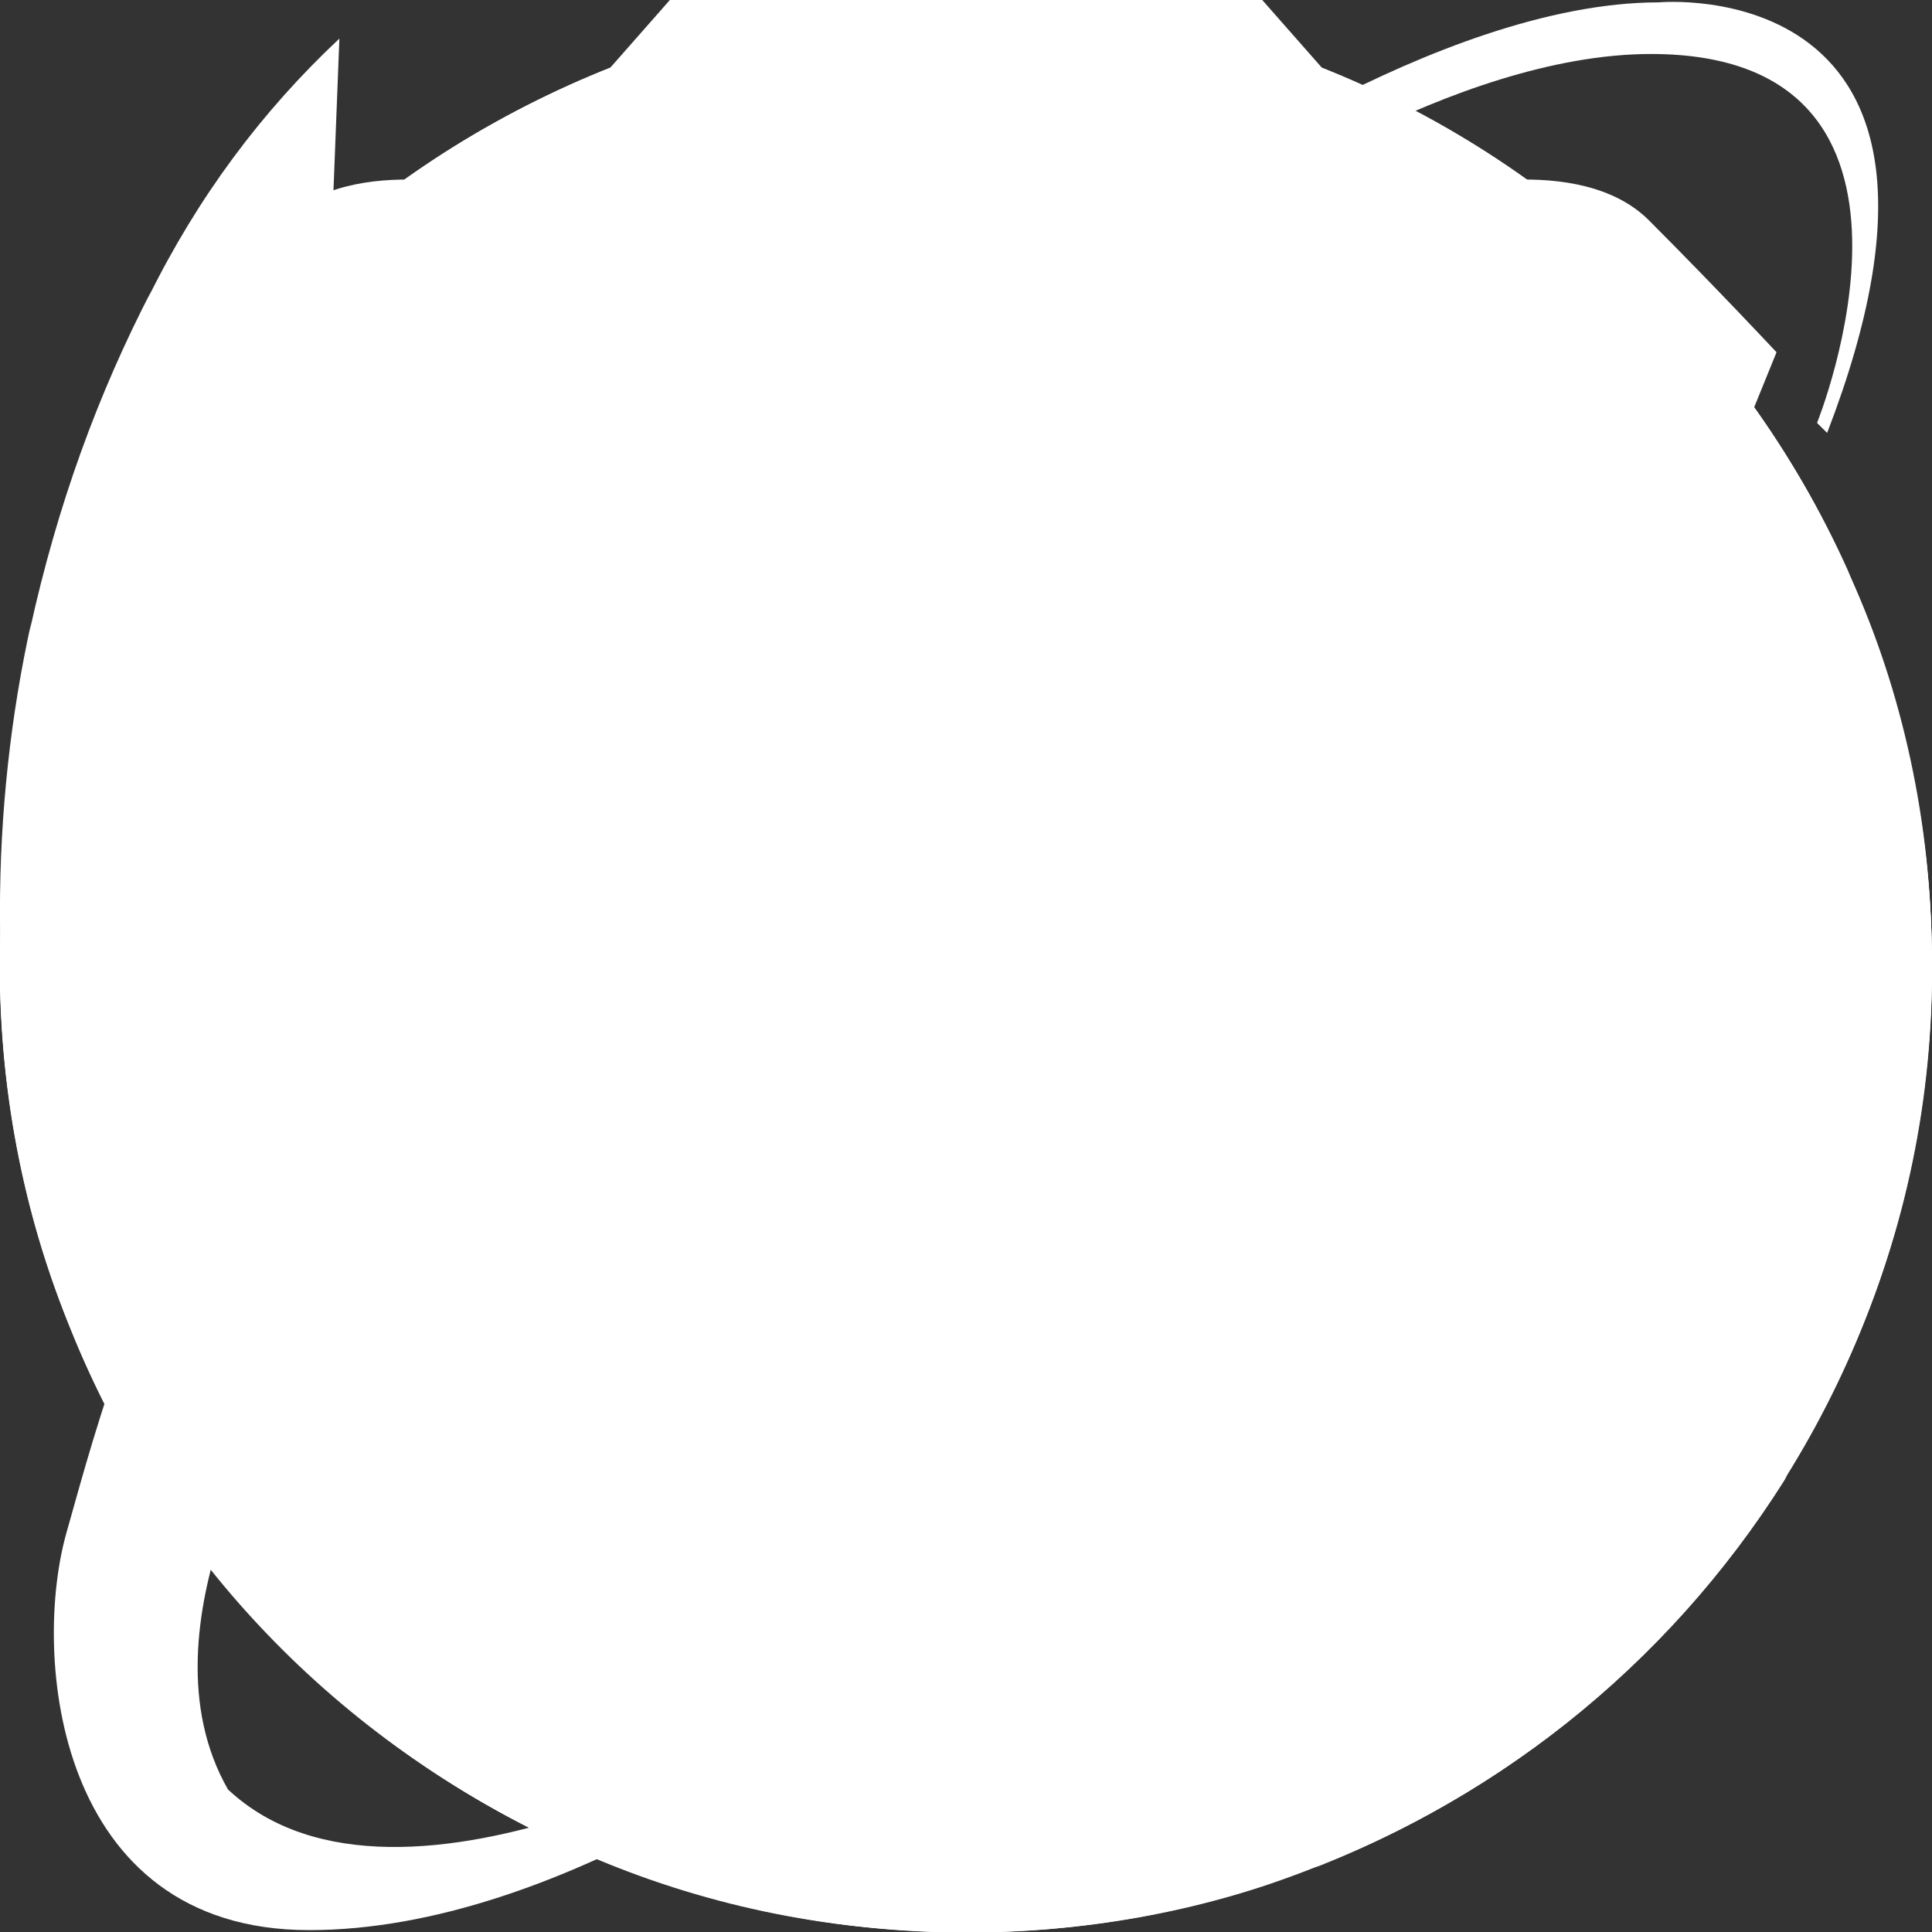<svg width="36" height="36" viewBox="0 0 36 36" fill="none" xmlns="http://www.w3.org/2000/svg">
    <rect x="0" y="0" width="36" height="36" fill="#333333" stroke="none"/>
    <g id="brave">

        <path d="M23.52 0L26.664 3.57C26.664 3.57 29.424 2.802 30.727 4.107C32.029 5.412 33.103 6.564 33.103 6.564L32.261 8.636L33.333 11.706C33.333 11.706 30.177 23.676 29.808 25.139C29.079 28.017 28.581 29.128 26.511 30.588C24.385 32.076 22.238 33.534 20.072 34.962C19.458 35.346 18.692 36 18.002 36C17.311 36 16.547 35.346 15.931 34.962C13.765 33.534 11.618 32.076 9.492 30.588C7.422 29.128 6.924 28.017 6.197 25.139C5.826 23.676 2.67 11.706 2.67 11.706L3.743 8.636L2.9 6.564C2.9 6.564 3.974 5.412 5.277 4.107C6.579 2.802 9.339 3.57 9.339 3.57L12.482 0H23.52ZM18.002 22.404C17.791 22.404 16.445 22.88 15.364 23.439C14.284 23.998 13.502 24.395 13.251 24.552C13.001 24.708 13.153 25.003 13.382 25.166C13.61 25.326 16.672 27.701 16.971 27.965C17.268 28.227 17.704 28.66 18.002 28.66C18.299 28.66 18.736 28.226 19.034 27.965C19.331 27.702 22.393 25.326 22.622 25.166C22.849 25.003 23.003 24.708 22.752 24.55C22.502 24.395 21.718 23.998 20.637 23.439C19.557 22.88 18.212 22.404 18.002 22.404ZM18.002 5.487C18.002 5.487 17.388 5.489 16.468 5.796C15.549 6.104 14.552 6.486 14.092 6.486C13.632 6.486 10.221 5.835 10.221 5.835C10.221 5.835 6.178 10.728 6.178 11.774C6.178 12.819 6.687 13.095 7.199 13.638L10.229 16.861C10.517 17.166 11.114 17.628 10.762 18.46C10.41 19.293 9.893 20.351 10.469 21.426C11.044 22.5 12.031 23.217 12.665 23.099C13.296 22.979 14.783 22.201 15.329 21.848C15.874 21.492 17.605 20.062 17.605 19.517C17.605 18.969 15.816 17.986 15.486 17.765C15.156 17.54 13.647 16.677 13.616 16.34C13.585 15.999 13.598 15.9 14.041 15.063C14.487 14.225 15.288 13.107 15.155 12.363C15.021 11.62 13.729 11.233 12.807 10.884C11.884 10.536 10.108 9.877 9.886 9.774C9.665 9.672 9.722 9.575 10.395 9.511C11.067 9.447 12.973 9.194 13.833 9.434C14.693 9.674 16.161 10.038 16.281 10.232C16.399 10.427 16.505 10.432 16.381 11.1C16.26 11.768 15.632 14.972 15.57 15.54C15.51 16.11 15.39 16.485 16.002 16.626C16.616 16.767 17.648 17.01 18.002 17.01C18.355 17.01 19.387 16.767 20.001 16.626C20.613 16.486 20.494 16.11 20.433 15.541C20.373 14.972 19.743 11.768 19.622 11.1C19.498 10.432 19.604 10.425 19.722 10.232C19.842 10.038 21.311 9.674 22.17 9.434C23.029 9.194 24.938 9.447 25.608 9.511C26.282 9.575 26.338 9.672 26.116 9.774C25.895 9.877 24.119 10.536 23.196 10.884C22.273 11.233 20.982 11.619 20.849 12.363C20.713 13.107 21.516 14.225 21.962 15.063C22.407 15.9 22.418 15.999 22.387 16.338C22.358 16.677 20.849 17.541 20.517 17.763C20.187 17.988 18.398 18.969 18.398 19.517C18.398 20.062 20.128 21.492 20.674 21.848C21.221 22.201 22.707 22.98 23.338 23.099C23.971 23.217 24.959 22.498 25.535 21.426C26.11 20.352 25.593 19.293 25.242 18.46C24.89 17.628 25.486 17.166 25.774 16.861L28.805 13.638C29.316 13.095 29.825 12.819 29.825 11.774C29.825 10.728 25.782 5.833 25.782 5.833C25.782 5.833 22.371 6.487 21.912 6.487C21.451 6.487 20.454 6.104 19.535 5.796C18.615 5.489 18.002 5.487 18.002 5.487Z"
              fill="white"/>
    </g>
    <g id="explorer">
        <path d="M34.046 8.067C37.37 -0.559 30.913 0.044 30.913 0.044C26.77 0.044 21.592 3.817 21.592 3.817C21.592 3.817 15.415 2.153 9.237 5.889C2.505 10.179 2.727 17.799 2.727 17.799C8.202 9.958 15.822 6.776 15.822 6.776V7.294C4.577 14.984 1.914 26.233 1.248 28.526C0.582 30.819 1.026 35.965 5.761 35.965C10.495 35.965 15.304 32.151 15.304 32.151C15.304 32.151 16.34 32.373 19.151 32.373C30.987 32.373 33.798 21.942 33.798 21.942H23.293C23.293 21.942 22.553 25.345 18.781 25.345C13.602 25.345 13.898 19.945 13.898 19.945H33.946C34.908 6.037 22.776 4.039 22.776 4.039C22.776 4.039 27.063 1.006 30.765 1.006C36.633 1.006 33.858 7.88 33.858 7.88L34.046 8.067ZM14.717 31.997C14.717 31.997 7.491 36.382 4.248 33.344C2.51 30.305 5.334 26.003 5.334 26.003C5.334 26.003 7.723 30.433 14.717 31.997ZM23.407 15.212H13.873C13.873 15.212 13.752 10.565 18.761 10.565C23.598 10.565 23.407 15.212 23.407 15.212Z"
              fill="white"/>
    </g>
    <g id="firefox">

        <path d="M17.963 35.28C17.885 35.281 17.793 35.281 17.701 35.281C14.052 35.281 10.665 34.161 7.865 32.246L7.926 32.285C5.043 30.325 2.792 27.634 1.416 24.473L1.369 24.356C0.6 22.594 0.118 20.547 0.037 18.396L0.036 18.364C0.012 17.954 -0.001 17.473 -0.001 16.991C-0.001 15.134 0.2 13.327 0.585 11.586L0.554 11.752C1.068 9.405 1.829 7.331 2.83 5.401L2.763 5.544C3.688 3.668 4.882 2.071 6.316 0.727L6.324 0.719L6.106 6.309C6.252 6.122 6.702 6.02 7.458 6C8.213 5.981 8.677 6.084 8.85 6.309C9.595 5.079 10.691 4.126 11.999 3.58L12.044 3.564C13.402 2.87 15.001 2.441 16.692 2.39H16.71C15.791 3.24 15.002 4.213 14.364 5.286L14.331 5.345C13.634 6.237 13.2 7.364 13.167 8.591V8.598C13.517 8.709 13.938 8.803 14.368 8.862L14.41 8.866C14.907 8.939 15.325 8.989 15.663 9.016C16.001 9.043 16.451 9.069 17.015 9.095C17.579 9.121 17.914 9.141 18.02 9.156C18.219 9.222 18.282 9.524 18.209 10.061C18.127 10.632 17.911 11.138 17.595 11.568L17.601 11.559C17.497 11.694 17.389 11.815 17.274 11.926L17.273 11.928C16.946 12.193 16.577 12.427 16.183 12.619L16.148 12.633C15.566 12.944 14.893 13.179 14.18 13.304L14.139 13.31L14.445 17.077L11.68 15.743C11.539 16.043 11.455 16.396 11.455 16.767C11.455 16.98 11.483 17.186 11.533 17.384L11.529 17.366C11.667 17.881 11.915 18.325 12.247 18.693L12.244 18.69C12.593 19.064 13.031 19.348 13.526 19.509L13.547 19.515C13.863 19.627 14.226 19.692 14.606 19.692C14.802 19.692 14.995 19.675 15.181 19.642L15.16 19.645C15.893 19.511 16.547 19.27 17.143 18.936L17.111 18.953C17.735 18.615 18.289 18.317 18.773 18.058C19.159 17.839 19.621 17.709 20.113 17.709C20.156 17.709 20.199 17.711 20.241 17.712H20.235H20.265C20.938 17.712 21.551 17.961 22.019 18.372L22.016 18.369C22.281 18.608 22.447 18.952 22.447 19.335C22.447 19.451 22.431 19.564 22.404 19.67L22.405 19.662C22.392 19.689 22.375 19.725 22.356 19.771C22.304 19.866 22.248 19.947 22.185 20.022L22.186 20.02C22.087 20.144 21.969 20.248 21.833 20.326L21.828 20.328C21.646 20.426 21.436 20.498 21.213 20.536L21.201 20.537C21.043 20.566 20.861 20.583 20.677 20.583C20.537 20.583 20.399 20.573 20.264 20.556L20.279 20.557C19.588 21.714 18.609 22.634 17.438 23.234L17.399 23.253C16.471 23.665 15.386 23.904 14.247 23.904C13.889 23.904 13.537 23.881 13.192 23.835L13.232 23.839C14.132 24.598 15.218 25.167 16.41 25.469L16.465 25.481C17.047 25.636 17.713 25.726 18.403 25.726C18.903 25.726 19.392 25.678 19.866 25.589L19.817 25.596C20.975 25.366 22.005 25.007 22.961 24.527L22.89 24.559C23.868 24.085 24.707 23.504 25.443 22.814L25.438 22.818C26.073 22.232 26.607 21.547 27.019 20.786L27.039 20.745C27.534 19.728 27.824 18.533 27.824 17.27C27.824 17.145 27.821 17.021 27.815 16.897V16.914C27.77 15.555 27.501 14.272 27.042 13.084L27.069 13.163C26.741 12.187 26.202 11.354 25.505 10.688L25.502 10.686C26.544 11.118 27.442 11.65 28.253 12.286L28.228 12.267C28.912 12.858 29.438 13.611 29.749 14.469L29.761 14.505C29.782 14.206 29.794 13.857 29.794 13.504C29.794 8.909 27.726 4.797 24.468 2.048L24.445 2.029C27.821 2.936 30.646 4.906 32.616 7.55L32.645 7.589C34.53 10.338 35.656 13.736 35.656 17.398C35.656 17.569 35.653 17.741 35.649 17.911V17.886C35.649 17.938 35.65 17.999 35.65 18.059C35.65 19.811 35.355 21.495 34.811 23.062L34.842 22.955C34.233 24.764 33.399 26.333 32.352 27.736L32.384 27.691C31.287 29.17 30.049 30.452 28.665 31.558L28.623 31.589C25.714 33.882 21.999 35.269 17.96 35.276H17.958L17.963 35.28Z"
              fill="white"/>
    </g>
    <g id="microsoft-edge">
        <path d="M32.484 26.789C32.006 27.042 31.514 27.267 31.008 27.45C29.391 28.055 27.689 28.364 25.959 28.364C19.308 28.364 13.514 23.794 13.514 17.916C13.528 16.312 14.414 14.836 15.82 14.077C9.802 14.33 8.255 20.602 8.255 24.272C8.255 34.664 17.831 35.719 19.898 35.719C21.009 35.719 22.683 35.395 23.695 35.072L23.878 35.016C27.759 33.68 31.05 31.064 33.244 27.591C33.413 27.323 33.328 26.986 33.075 26.817C32.892 26.705 32.667 26.691 32.484 26.789Z"
              fill="white"/>
        <path opacity="0.35"
              d="M32.484 26.789C32.006 27.042 31.514 27.267 31.008 27.45C29.391 28.055 27.689 28.364 25.959 28.364C19.308 28.364 13.514 23.794 13.514 17.916C13.528 16.312 14.414 14.836 15.82 14.077C9.802 14.33 8.255 20.602 8.255 24.272C8.255 34.664 17.831 35.719 19.898 35.719C21.009 35.719 22.683 35.395 23.695 35.072L23.878 35.016C27.759 33.68 31.05 31.064 33.244 27.591C33.413 27.323 33.328 26.986 33.075 26.817C32.892 26.705 32.667 26.691 32.484 26.789Z"
              fill="white"/>
        <path d="M14.864 33.947C13.613 33.173 12.53 32.147 11.672 30.952C7.973 25.889 9.084 18.788 14.147 15.089C14.681 14.709 15.23 14.358 15.82 14.077C16.256 13.866 17.002 13.5 18 13.514C19.42 13.528 20.756 14.203 21.614 15.342C22.177 16.102 22.5 17.016 22.514 17.972C22.514 17.944 25.959 6.778 11.264 6.778C5.091 6.778 0.014 12.642 0.014 17.775C-0.014 20.489 0.577 23.189 1.716 25.65C5.597 33.919 15.047 37.969 23.709 35.086C20.742 36.014 17.508 35.606 14.864 33.947Z"
              fill="white"/>
    </g>
    <g id="opera">
        <path d="M29.992 4.581C27.984 3.196 25.498 2.37 22.82 2.37C22.806 2.37 22.793 2.37 22.777 2.37C22.77 2.37 22.761 2.37 22.752 2.37C20.607 2.37 18.59 2.914 16.828 3.873L16.893 3.84C14.985 4.867 13.382 6.214 12.095 7.827L12.07 7.858C11.072 9.108 10.258 10.56 9.702 12.135L9.671 12.239C9.095 13.824 8.741 15.654 8.697 17.562V17.583V18.423C8.742 20.349 9.096 22.177 9.71 23.883L9.672 23.763C10.26 25.442 11.073 26.893 12.095 28.173L12.072 28.143C13.382 29.787 14.985 31.134 16.812 32.123L16.893 32.163C18.587 33.087 20.602 33.63 22.744 33.63H22.78H22.779H22.818C25.497 33.63 27.983 32.803 30.035 31.392L29.991 31.421C28.431 32.822 26.604 33.965 24.6 34.761L24.477 34.804C22.581 35.563 20.382 36.005 18.081 36.005C18.051 36.005 18.021 36.005 17.992 36.005H17.997C17.609 36.005 17.321 35.998 17.133 35.983C14.684 35.874 12.399 35.279 10.338 34.29L10.443 34.335C6.294 32.418 3.079 29.067 1.385 24.931L1.341 24.813C0.491 22.802 -0.004 20.463 -0.004 18.009C-0.004 15.482 0.521 13.077 1.466 10.898L1.421 11.013C3.253 6.658 6.649 3.264 10.887 1.473L11.002 1.429C13.049 0.528 15.435 0.003 17.943 0.003H17.995H18.052C22.645 0.019 26.832 1.755 30.002 4.599L29.985 4.584L29.992 4.581ZM36 18V18.091C36 20.697 35.43 23.171 34.408 25.392L34.453 25.284C33.395 27.615 31.951 29.595 30.186 31.23L30.174 31.241C28.908 32.035 27.37 32.507 25.722 32.507C25.719 32.507 25.716 32.507 25.715 32.507C23.785 32.504 22.006 31.87 20.568 30.802L20.59 30.819C22.824 29.91 24.602 28.267 25.657 26.195L25.683 26.139C26.943 23.878 27.686 21.178 27.686 18.308C27.686 18.2 27.684 18.091 27.683 17.985V18.002C27.684 17.913 27.686 17.808 27.686 17.703C27.686 14.836 26.948 12.144 25.651 9.802L25.694 9.886C24.613 7.755 22.84 6.106 20.676 5.209L20.611 5.185C22.024 4.15 23.796 3.526 25.712 3.517C27.395 3.52 28.963 4.006 30.288 4.843L30.252 4.822C32.016 6.457 33.444 8.427 34.435 10.636L34.48 10.749C35.439 12.857 35.997 15.318 35.997 17.912V18.006V18.002L36 18Z"
              fill="white"/>
    </g>
    <g id="safari">
        <path d="M30.722 5.277C27.467 2.021 22.96 0 18 0C13.039 0 8.532 2.021 5.277 5.277C2.021 8.532 -0.001 13.04 0.001 18C-0.001 22.96 2.021 27.468 5.277 30.723C8.532 33.979 13.039 36.001 18 36C22.96 36.001 27.467 33.979 30.722 30.723C33.979 27.468 36 22.96 35.999 18C36 13.04 33.979 8.532 30.722 5.277ZM28.98 28.98C26.162 31.796 22.285 33.535 18 33.536C13.714 33.535 9.838 31.796 7.02 28.98C4.204 26.162 2.465 22.285 2.464 18C2.465 13.715 4.204 9.838 7.02 7.02C9.838 4.204 13.714 2.465 18 2.465C22.285 2.465 26.162 4.204 28.98 7.02C31.795 9.838 33.535 13.715 33.536 18C33.535 22.285 31.795 26.162 28.98 28.98Z"
              fill="white"/>
        <path d="M18 4.316C10.442 4.316 4.316 10.443 4.316 18C4.316 25.557 10.442 31.684 18 31.684C25.558 31.684 31.684 25.557 31.684 18C31.684 10.443 25.558 4.316 18 4.316ZM29.887 16.508L27.023 17.014L26.815 15.842L29.68 15.336L29.887 16.508ZM28.064 11.503L28.659 12.533L26.14 13.987L25.545 12.957L28.064 11.503ZM21.532 6.553L22.652 6.96L21.657 9.694L20.538 9.287L21.532 6.553ZM17.404 6.035H18.595V8.944H17.404V6.035ZM14.466 6.553L15.461 9.287L14.343 9.693L13.349 6.96L14.466 6.553ZM10.765 8.452L12.634 10.68L11.723 11.444L9.853 9.216L10.765 8.452ZM7.935 11.503L10.454 12.957L9.859 13.987L7.34 12.533L7.935 11.503ZM6.32 15.336L9.184 15.842L8.978 17.014L6.113 16.508L6.32 15.336ZM6.113 19.492L8.978 18.987L9.184 20.159L6.32 20.663L6.113 19.492ZM7.935 24.498L7.34 23.467L9.859 22.013L10.454 23.044L7.935 24.498ZM14.466 29.447L13.348 29.04L14.343 26.307L15.461 26.714L14.466 29.447ZM18.595 29.965H17.404V27.056H18.595V29.965ZM10.043 27.294L16.79 16.949L26.041 8.766L19.294 19.111L10.043 27.294ZM21.532 29.448L20.539 26.714L21.657 26.307L22.651 29.04L21.532 29.448ZM25.235 27.549L23.365 25.32L24.277 24.555L26.146 26.784L25.235 27.549ZM28.065 24.498L25.545 23.044L26.141 22.013L28.659 23.467L28.065 24.498ZM29.681 20.664L26.816 20.159L27.022 18.987L29.886 19.492L29.681 20.664Z"
              fill="white"/>
    </g>
    <g id="yandex">
        <path d="M18 35C27.389 35 35 27.389 35 18C35 8.611 27.389 1 18 1C8.611 1 1 8.611 1 18C1 27.389 8.611 35 18 35Z"
              stroke="white" stroke-width="2"/>
        <path d="M9.637 7.131L6.456 10.312L15.756 19.613V30.67H20.256V19.601L29.545 10.312L26.363 7.131L18 15.494L9.637 7.131Z"
              fill="white"/>
    </g>
</svg>
